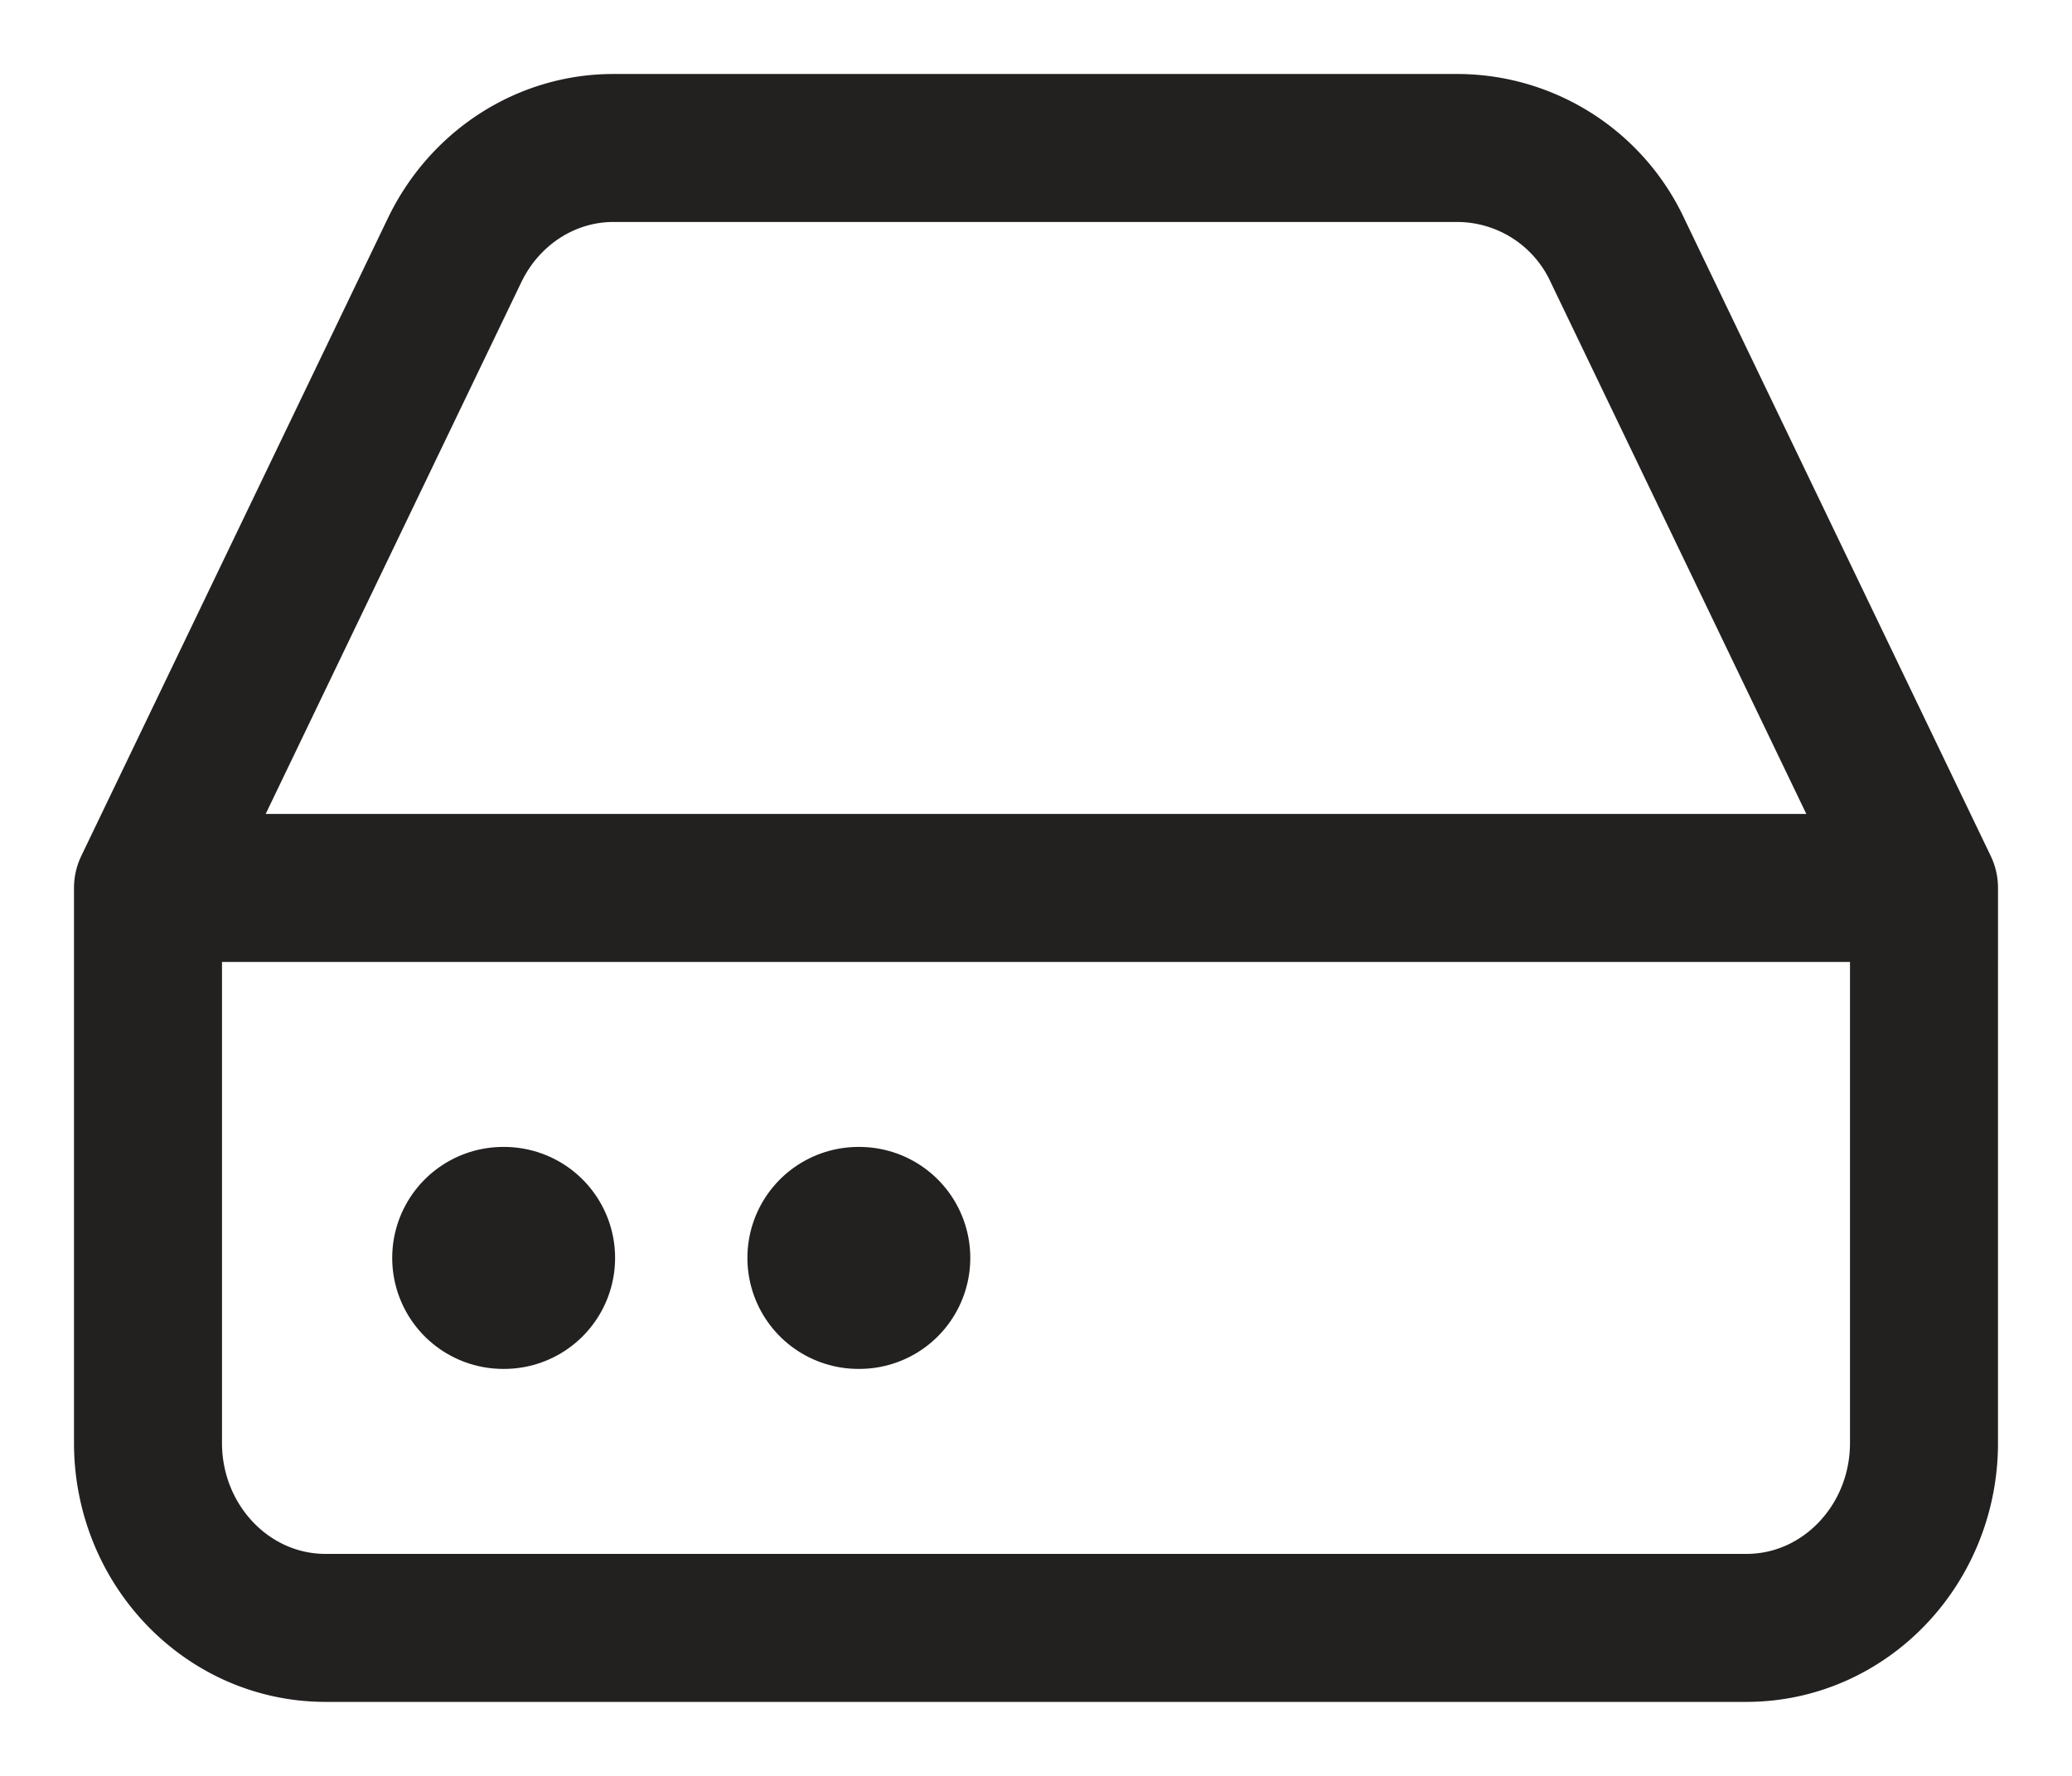 <svg width="14" height="12" viewBox="0 0 14 12" xmlns="http://www.w3.org/2000/svg">
    <g stroke="#232020" fill="none" fill-rule="evenodd" stroke-linecap="round" stroke-linejoin="round">
        <path d="M13 6H1M3.07 1.694 1 6v3.75c0 .69.537 1.25 1.2 1.25h9.6c.663 0 1.2-.56 1.2-1.25V6l-2.07-4.306A1.196 1.196 0 0 0 9.856 1H4.144c-.455 0-.871.269-1.074.694z"/>
        <path stroke-width="1.5" d="M3.4 8.5h.006M5.8 8.5h.006"/>
    </g>
</svg>
